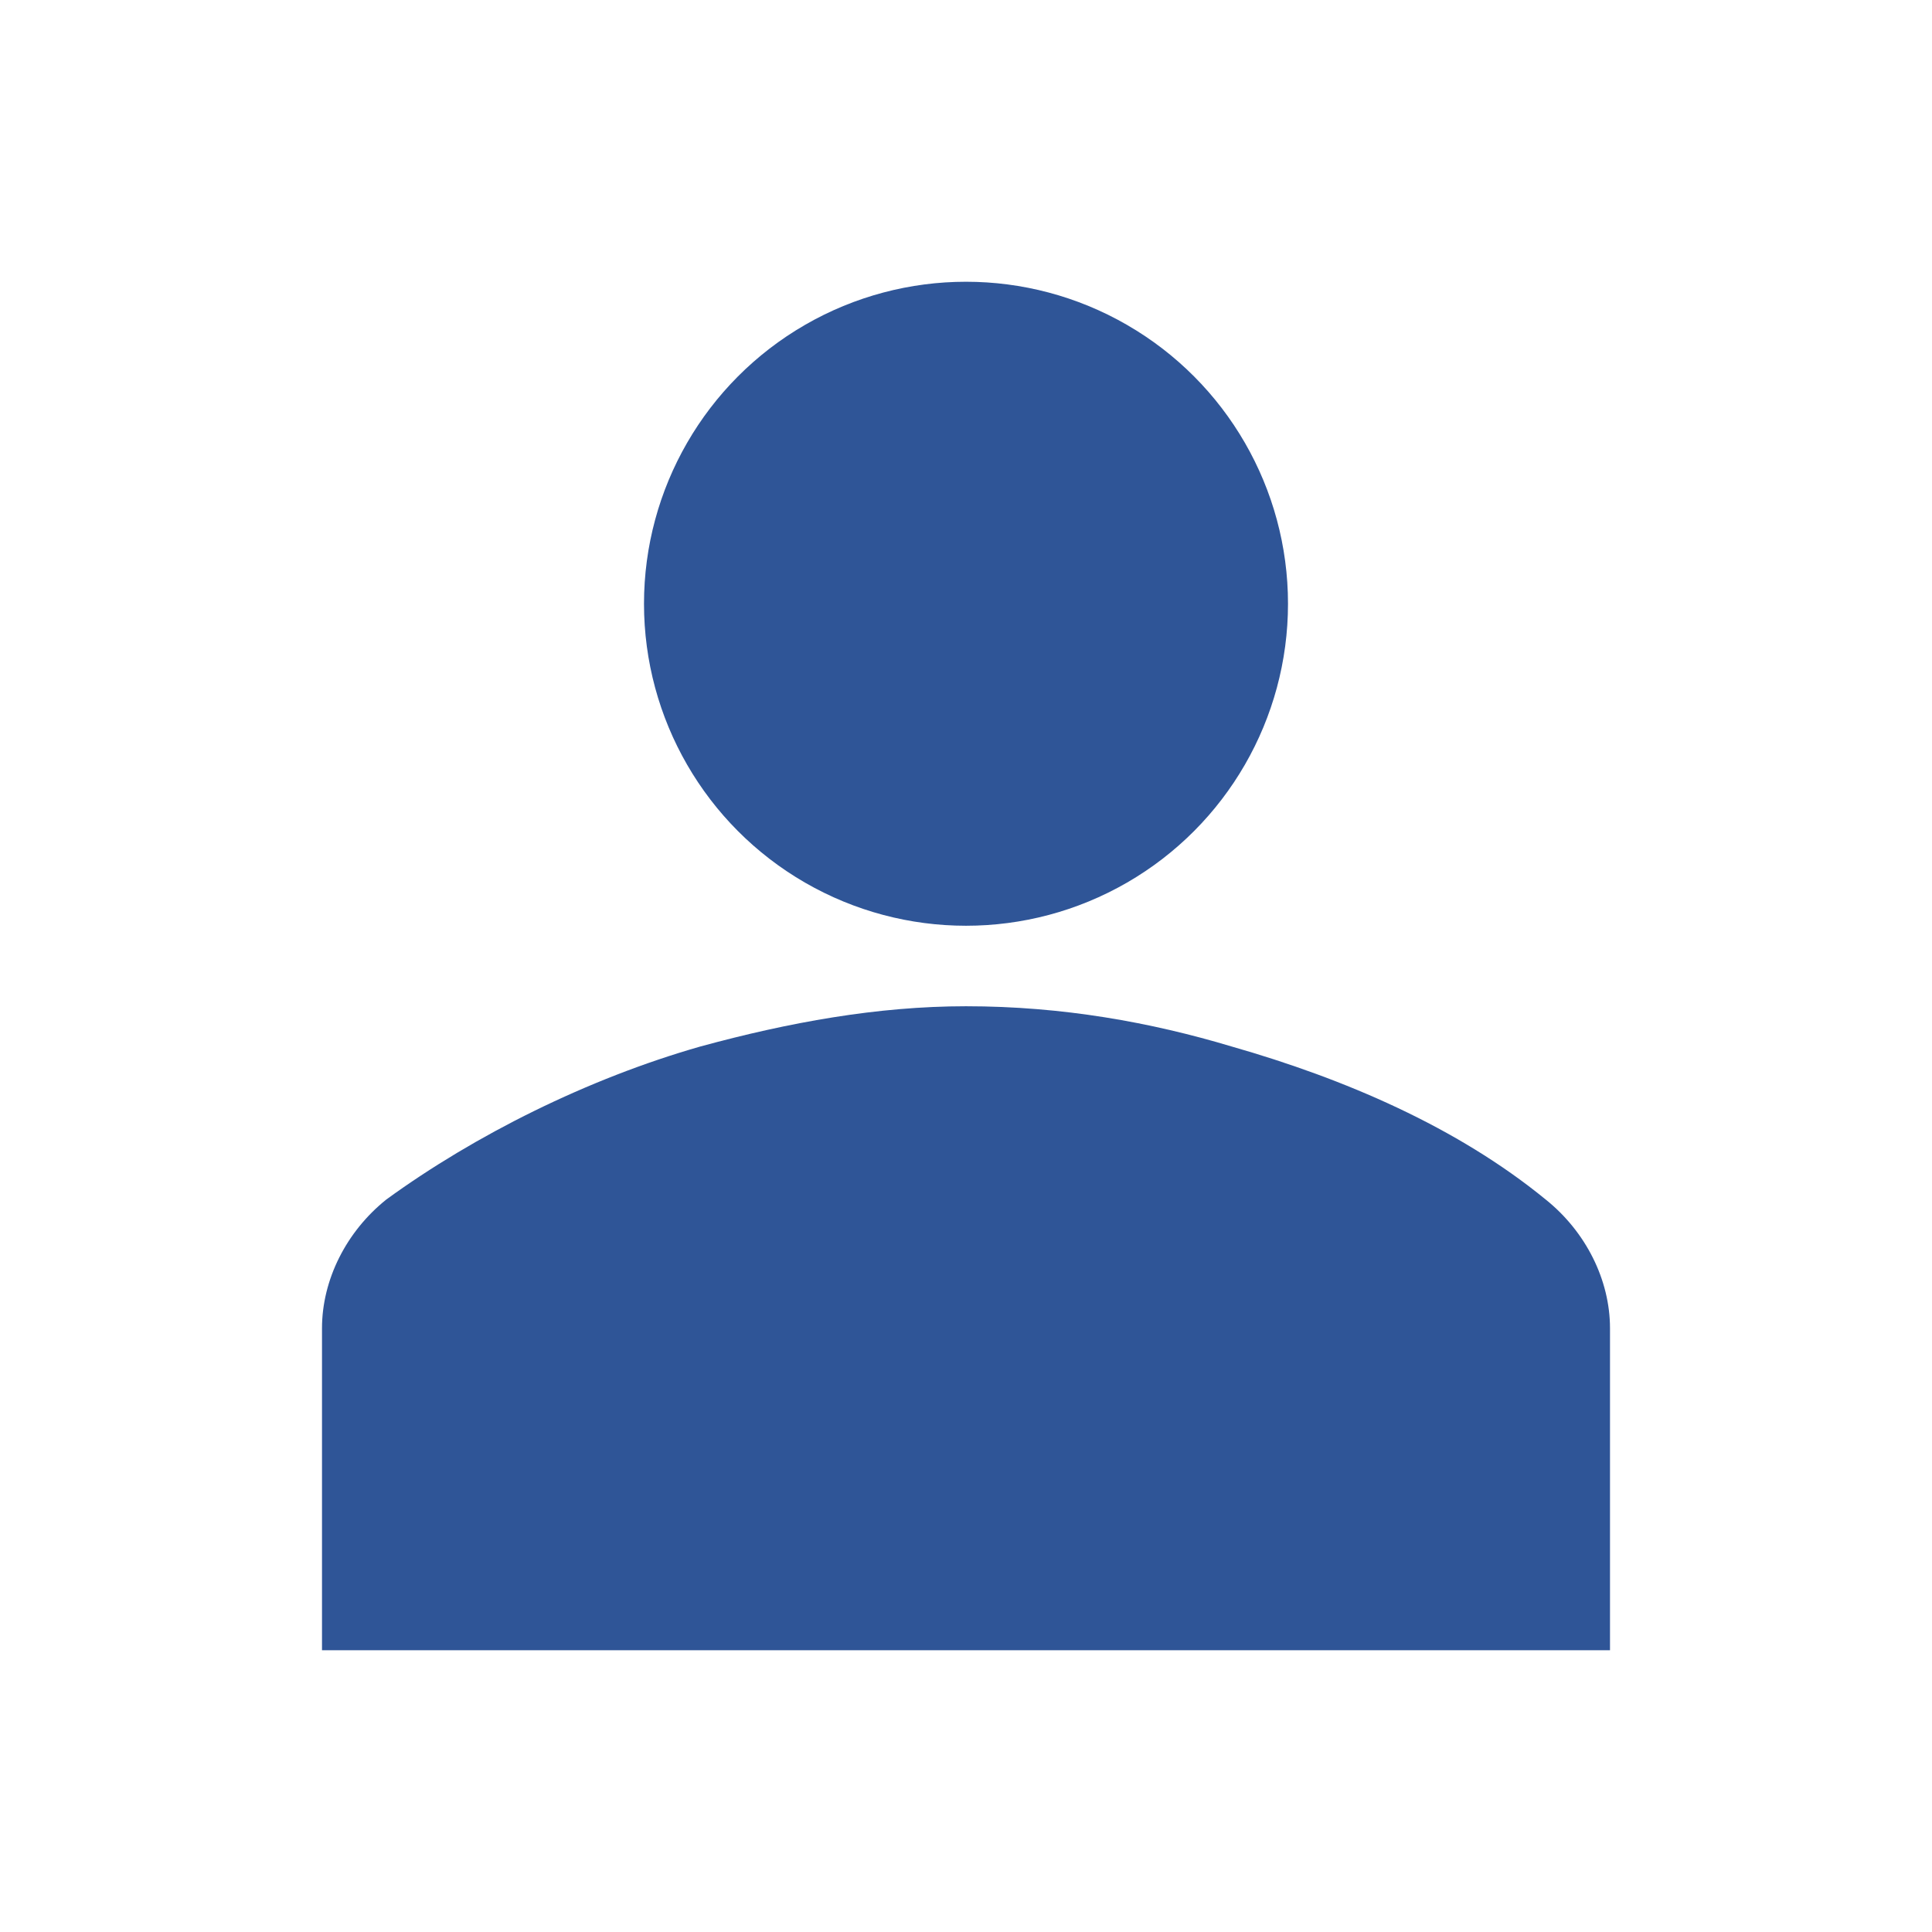 <svg viewBox="0 0 96 96" xmlns="http://www.w3.org/2000/svg" xmlns:xlink="http://www.w3.org/1999/xlink" id="Icons_User" overflow="hidden"><g><circle cx="48" cy="30" r="16" fill="#2F5597"/><path d="M80 82 80 66C80 63.6 78.8 61.2 76.8 59.6 72.4 56 66.8 53.6 61.2 52 57.2 50.8 52.8 50 48 50 43.6 50 39.2 50.8 34.8 52 29.2 53.6 23.6 56.4 19.2 59.6 17.2 61.2 16 63.6 16 66L16 82 80 82Z" fill="#2F5597"/></g></svg>